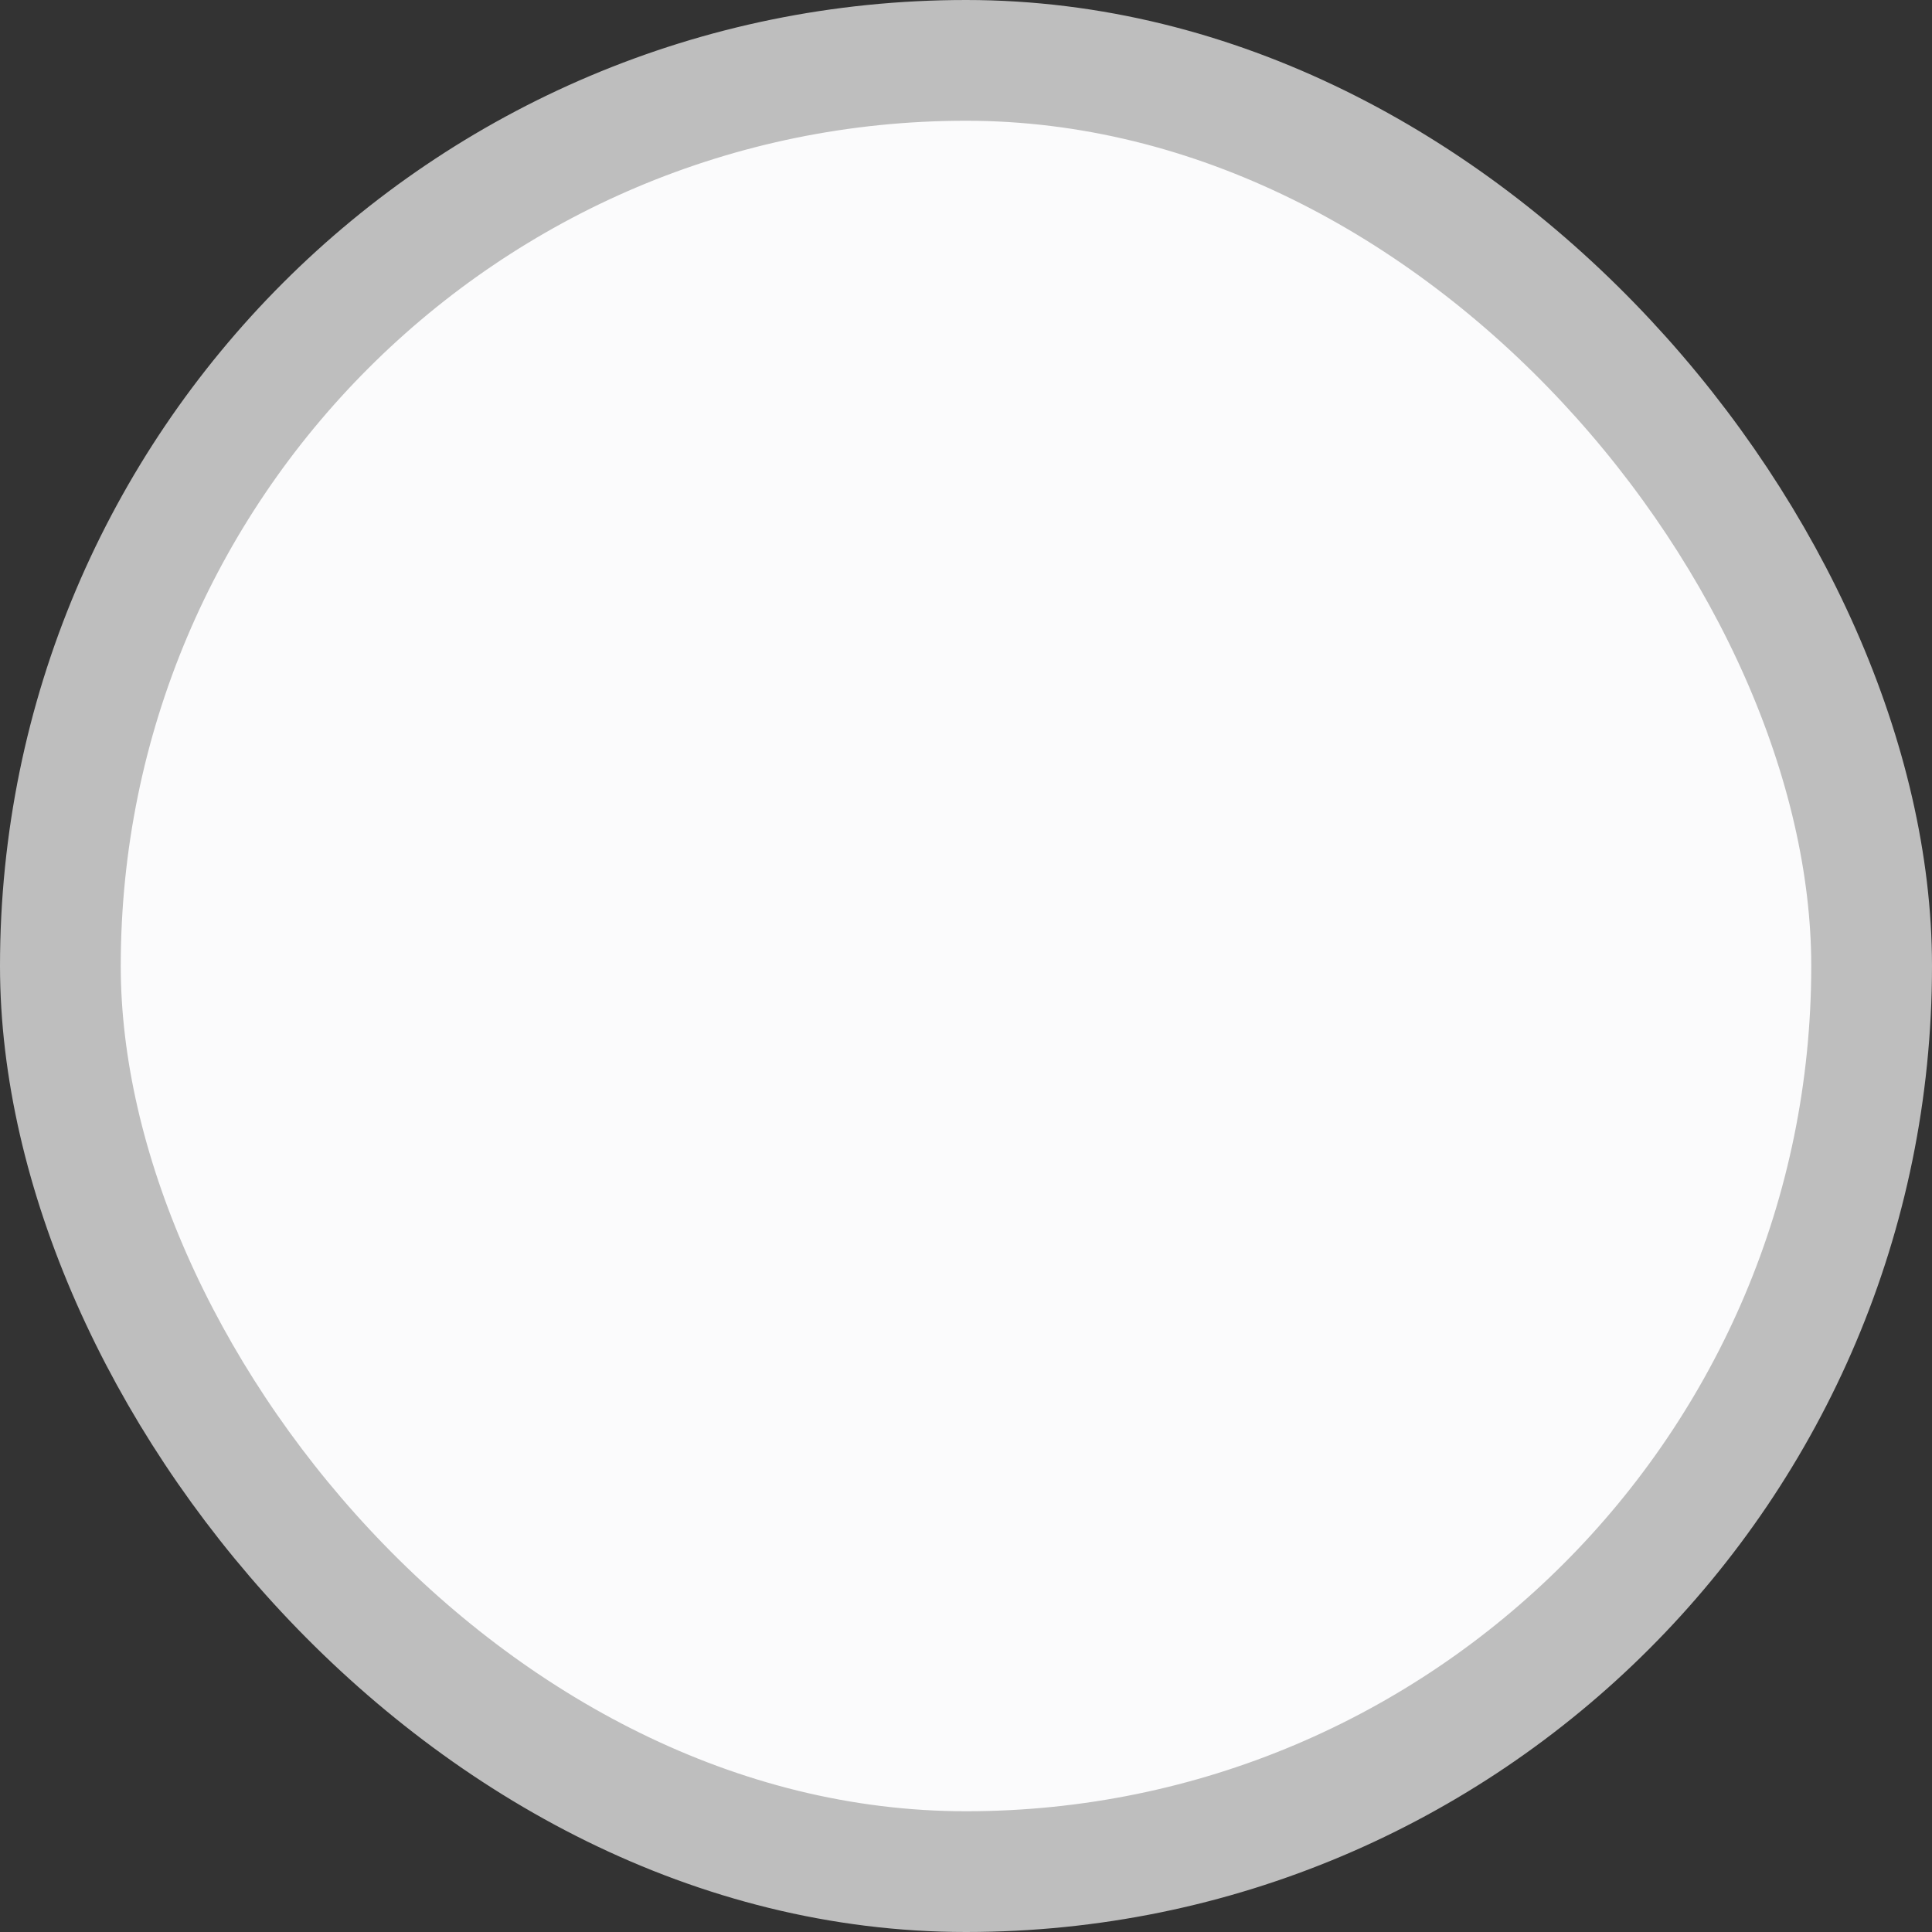 <svg width="16" height="16" viewBox="0 0 16 16" fill="none" xmlns="http://www.w3.org/2000/svg">
<rect x="0" y="0" width="16" height="16" fill="#333333" stroke="none"/>
<rect x="0.5" y="0.5" width="15" height="15" rx="7.5" fill="#F6F7F8"/>
<rect x="0.5" y="0.5" width="15" height="15" rx="7.5" fill="white" fill-opacity="0.5"/>
<rect x="0.5" y="0.5" width="15" height="15" rx="7.5" stroke="#BEBEBE"/>
</svg>
